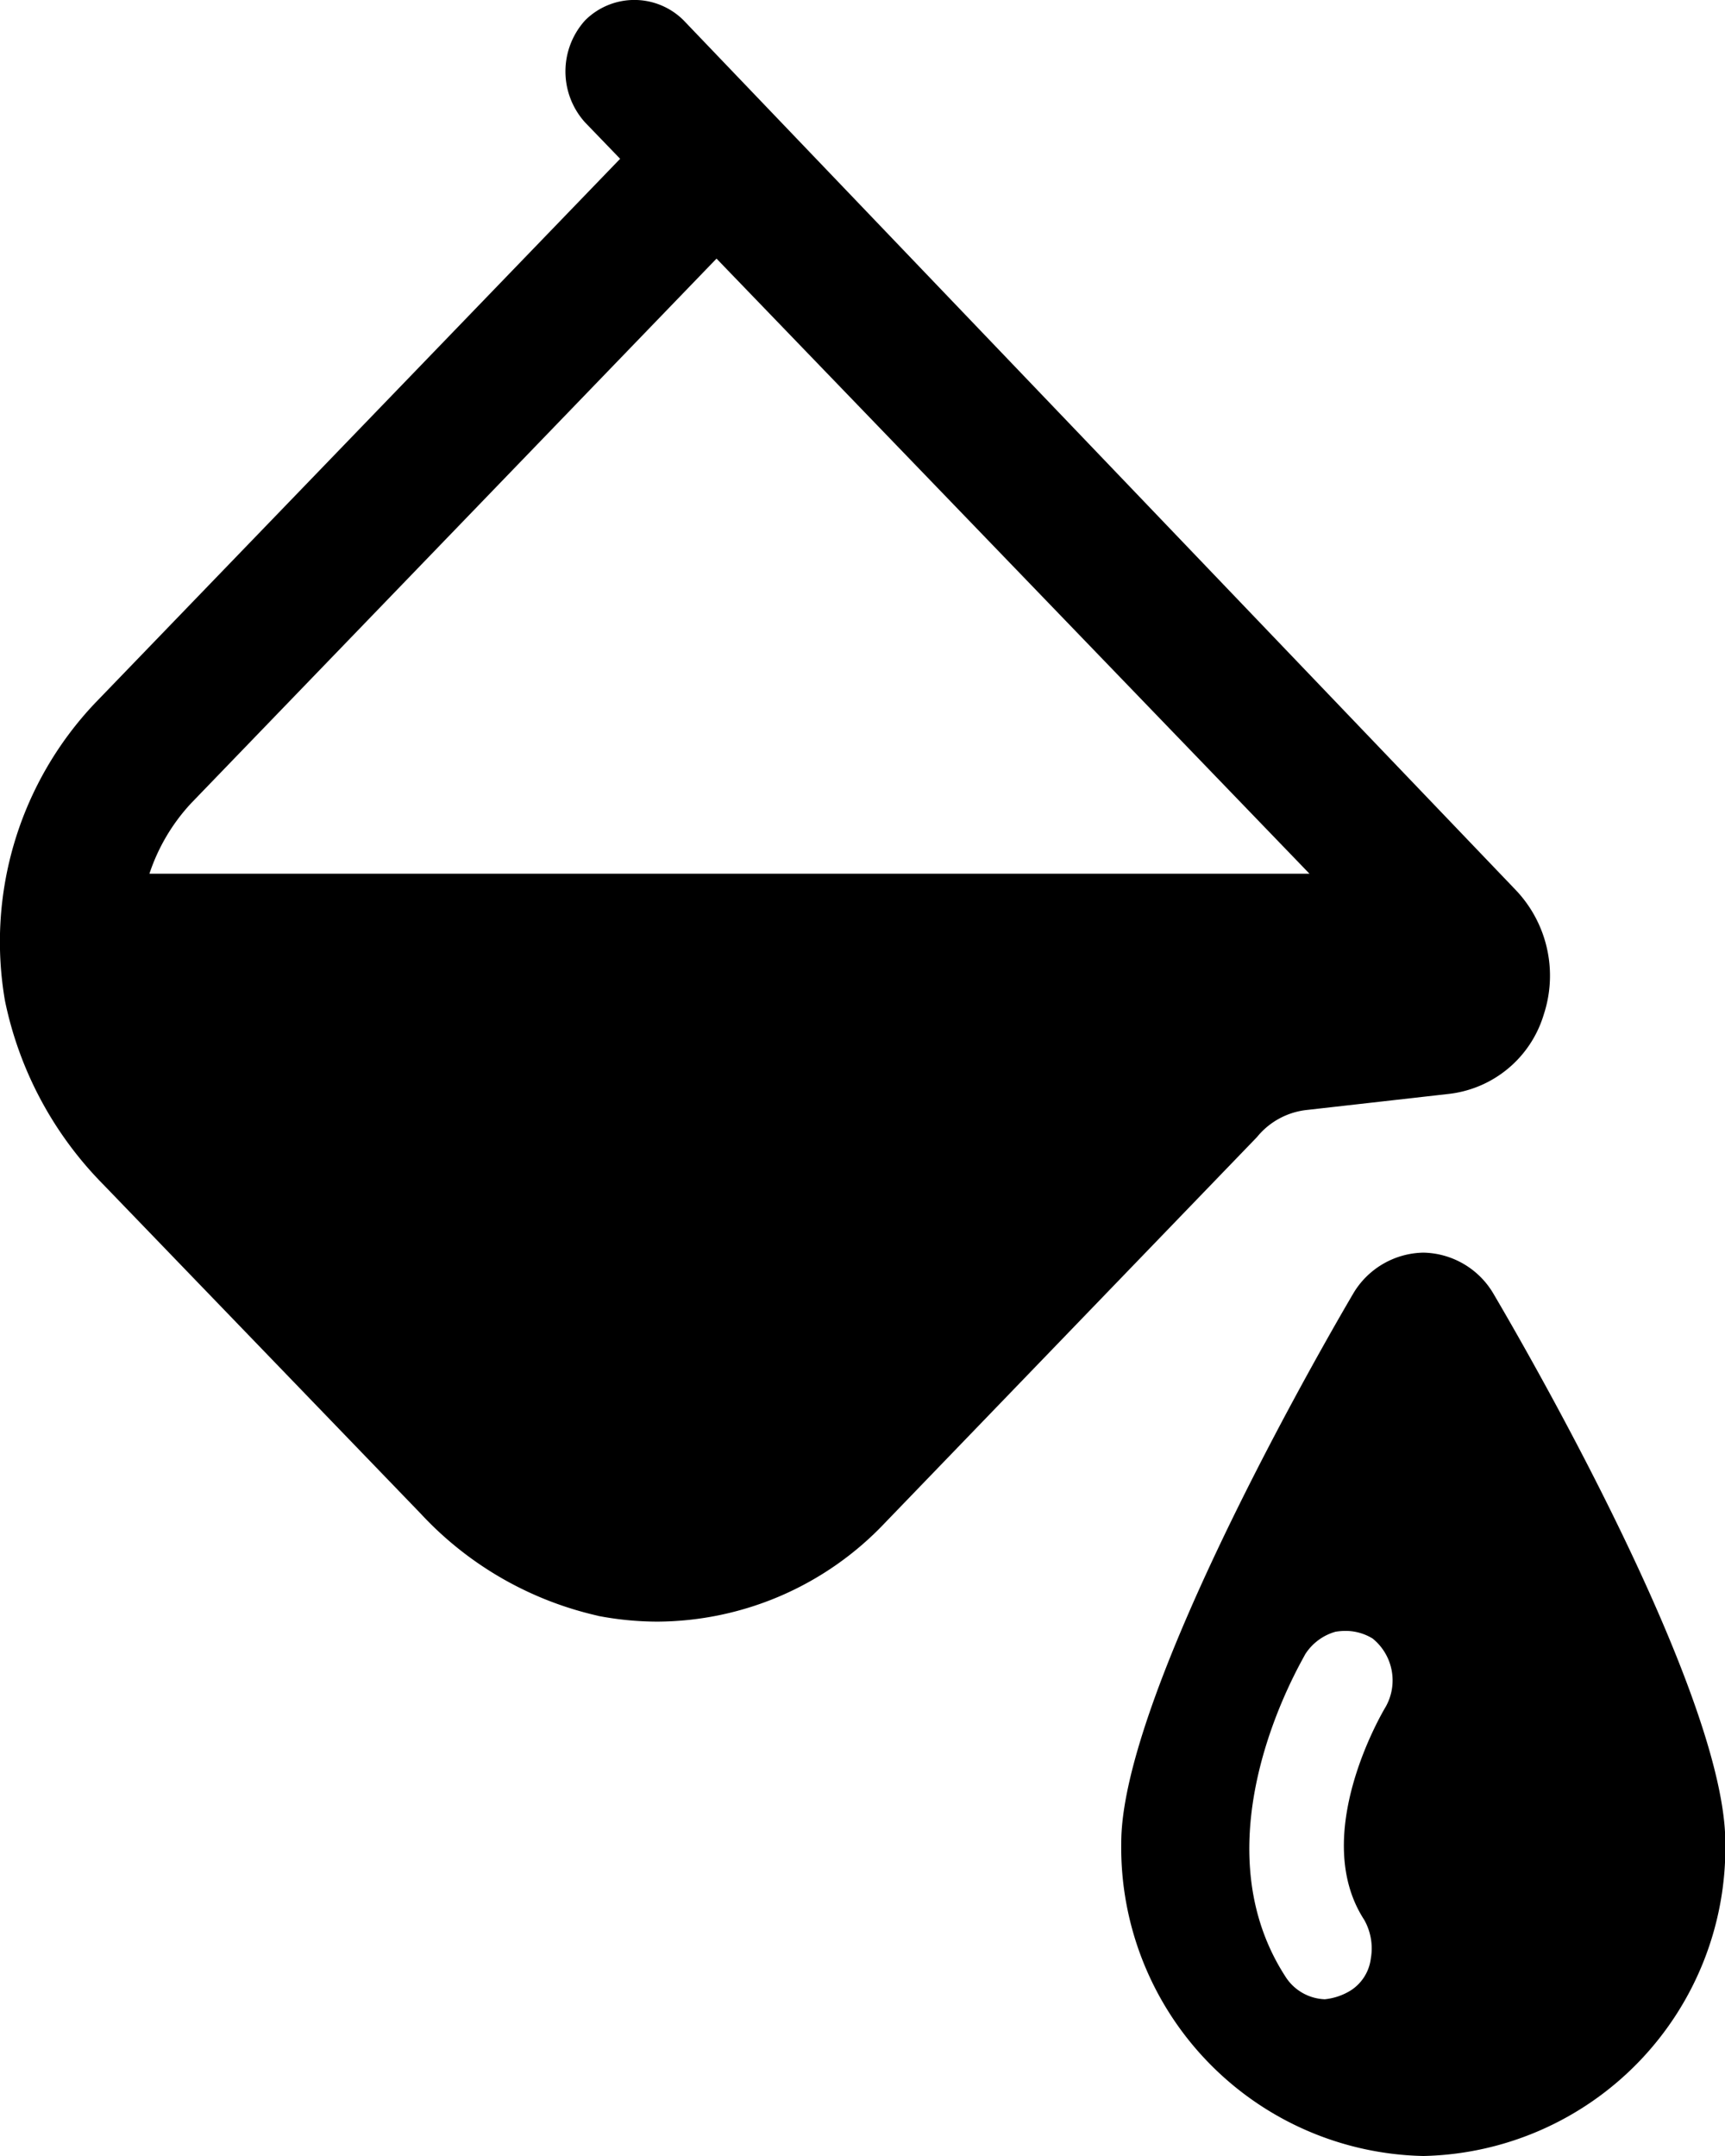 <svg xmlns="http://www.w3.org/2000/svg" width="16" height="20" viewBox="0 0 16 20">
  <path id="Path_3932" data-name="Path 3932" d="M-2933.6-4207.406c0-1.284,1.645-4.231,2.152-5.095a.772.772,0,0,1,.65-.379.77.77,0,0,1,.649.379c.508.864,2.152,3.79,2.152,5.095a2.862,2.862,0,0,1-2.8,2.906A2.862,2.862,0,0,1-2933.6-4207.406Zm1.99-1.958a.492.492,0,0,0-.284.21c-.041.084-1.015,1.705-.183,2.99a.451.451,0,0,0,.365.21.563.563,0,0,0,.244-.084.412.412,0,0,0,.183-.295.539.539,0,0,0-.061-.357c-.507-.779.162-1.916.2-1.979a.5.5,0,0,0-.122-.631.48.48,0,0,0-.254-.071A.582.582,0,0,0-2931.614-4209.363Zm-6.842-.147a3.206,3.206,0,0,1-1.645-.947l-2.944-3.053a3.4,3.4,0,0,1-.913-1.706,3.218,3.218,0,0,1,.833-2.758l4.873-5.052-.325-.337a.706.706,0,0,1,0-.947.646.646,0,0,1,.914,0l7.715,8.064a1.153,1.153,0,0,1,.263,1.158,1.043,1.043,0,0,1-.893.738l-1.3.147a.691.691,0,0,0-.467.252l-3.451,3.579a2.924,2.924,0,0,1-2.112.916A2.951,2.951,0,0,1-2938.456-4209.511Zm-3.776-7.537a1.78,1.78,0,0,0-.386.653h10.76l-5.5-5.706Z" transform="translate(2944 4224.5)"/>
</svg>
